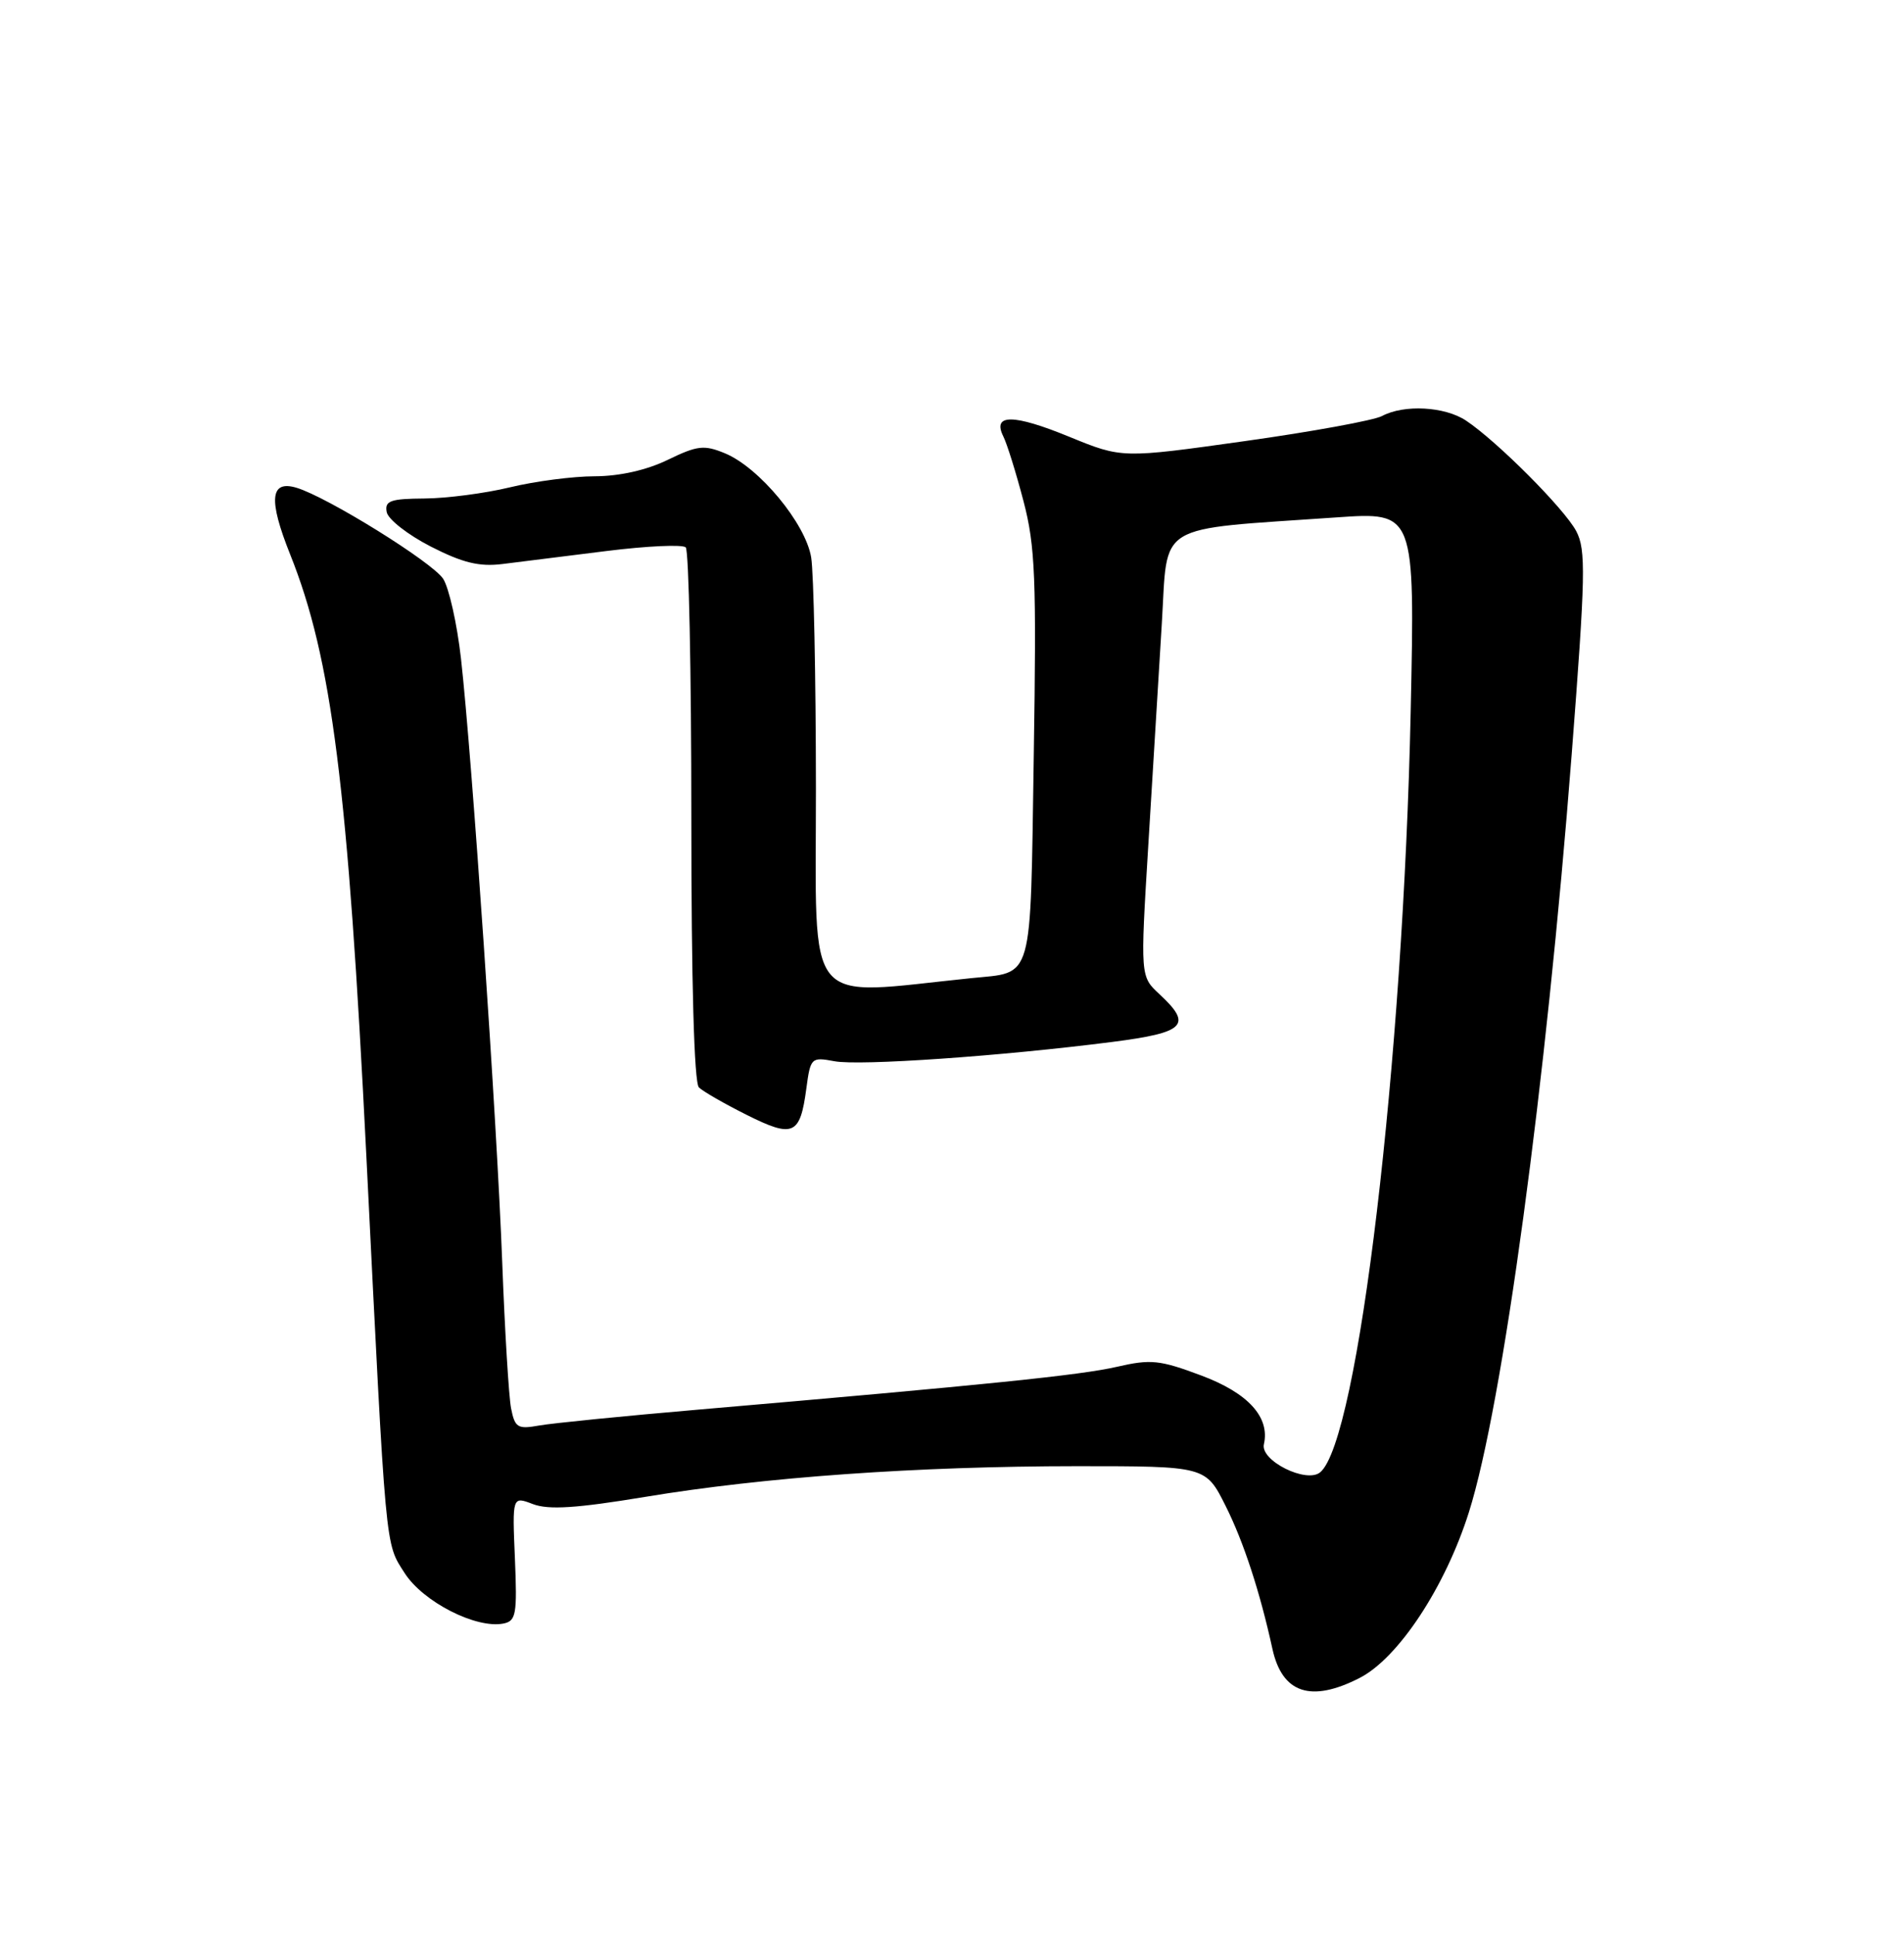 <?xml version="1.0" encoding="UTF-8" standalone="no"?>
<!DOCTYPE svg PUBLIC "-//W3C//DTD SVG 1.1//EN" "http://www.w3.org/Graphics/SVG/1.1/DTD/svg11.dtd" >
<svg xmlns="http://www.w3.org/2000/svg" xmlns:xlink="http://www.w3.org/1999/xlink" version="1.1" viewBox="0 0 252 256">
 <g >
 <path fill="currentColor"
d=" M 179.93 222.03 C 185.07 219.42 191.29 209.98 194.42 200.07 C 198.88 185.94 204.64 143.46 208.02 99.78 C 209.85 76.09 209.92 72.75 208.62 70.28 C 207.06 67.33 198.16 58.40 194.03 55.65 C 191.22 53.78 185.82 53.49 182.91 55.05 C 181.83 55.62 173.65 57.12 164.73 58.37 C 148.50 60.65 148.50 60.65 141.54 57.80 C 134.13 54.76 131.30 54.74 132.79 57.74 C 133.28 58.71 134.48 62.56 135.46 66.30 C 137.02 72.24 137.19 76.48 136.82 100.11 C 136.35 130.40 136.87 128.57 128.51 129.43 C 106.14 131.72 108.00 134.00 107.99 104.34 C 107.98 89.58 107.70 75.81 107.36 73.74 C 106.61 69.25 100.49 61.86 95.95 59.98 C 93.19 58.84 92.31 58.94 88.39 60.84 C 85.60 62.20 82.01 63.01 78.72 63.02 C 75.85 63.02 70.80 63.68 67.50 64.48 C 64.20 65.28 59.10 65.94 56.18 65.96 C 51.66 65.99 50.90 66.27 51.18 67.75 C 51.35 68.71 53.98 70.76 57.00 72.31 C 61.22 74.47 63.43 75.01 66.50 74.63 C 68.70 74.36 74.89 73.59 80.26 72.91 C 85.63 72.24 90.35 72.02 90.76 72.43 C 91.17 72.84 91.50 88.86 91.50 108.04 C 91.50 129.94 91.87 143.26 92.50 143.88 C 93.05 144.42 95.91 146.06 98.85 147.53 C 104.99 150.60 105.90 150.20 106.72 144.04 C 107.27 139.94 107.37 139.85 110.44 140.42 C 113.77 141.05 132.59 139.74 147.25 137.86 C 156.89 136.62 157.86 135.63 153.46 131.55 C 150.92 129.20 150.92 129.20 151.98 111.85 C 152.56 102.31 153.37 89.10 153.77 82.50 C 154.60 68.94 152.60 70.15 176.89 68.46 C 187.27 67.74 187.27 67.74 186.71 94.12 C 185.72 140.50 179.76 190.63 174.73 194.81 C 172.91 196.32 166.78 193.27 167.28 191.10 C 168.10 187.51 165.19 184.31 158.96 181.99 C 153.49 179.94 152.30 179.82 147.83 180.85 C 143.00 181.96 130.80 183.21 92.50 186.51 C 82.60 187.36 73.08 188.31 71.35 188.62 C 68.51 189.13 68.15 188.91 67.64 186.34 C 67.34 184.78 66.81 176.07 66.47 167.00 C 65.78 148.52 62.46 99.97 61.01 87.12 C 60.49 82.51 59.42 77.77 58.65 76.58 C 57.20 74.38 43.34 65.77 39.25 64.54 C 35.75 63.49 35.50 66.10 38.40 73.35 C 43.92 87.13 46.05 104.01 48.49 153.00 C 51.12 205.92 50.95 204.07 53.56 208.15 C 56.00 211.96 63.02 215.54 66.64 214.82 C 68.31 214.48 68.46 213.59 68.15 206.21 C 67.80 197.97 67.80 197.97 70.54 199.02 C 72.61 199.80 76.29 199.57 85.40 198.06 C 101.18 195.44 121.37 194.01 142.54 194.00 C 159.58 194.00 159.58 194.00 162.21 199.25 C 164.58 203.97 166.75 210.59 168.41 218.18 C 169.70 224.05 173.50 225.32 179.93 222.03 Z "/>
</g>
</svg>